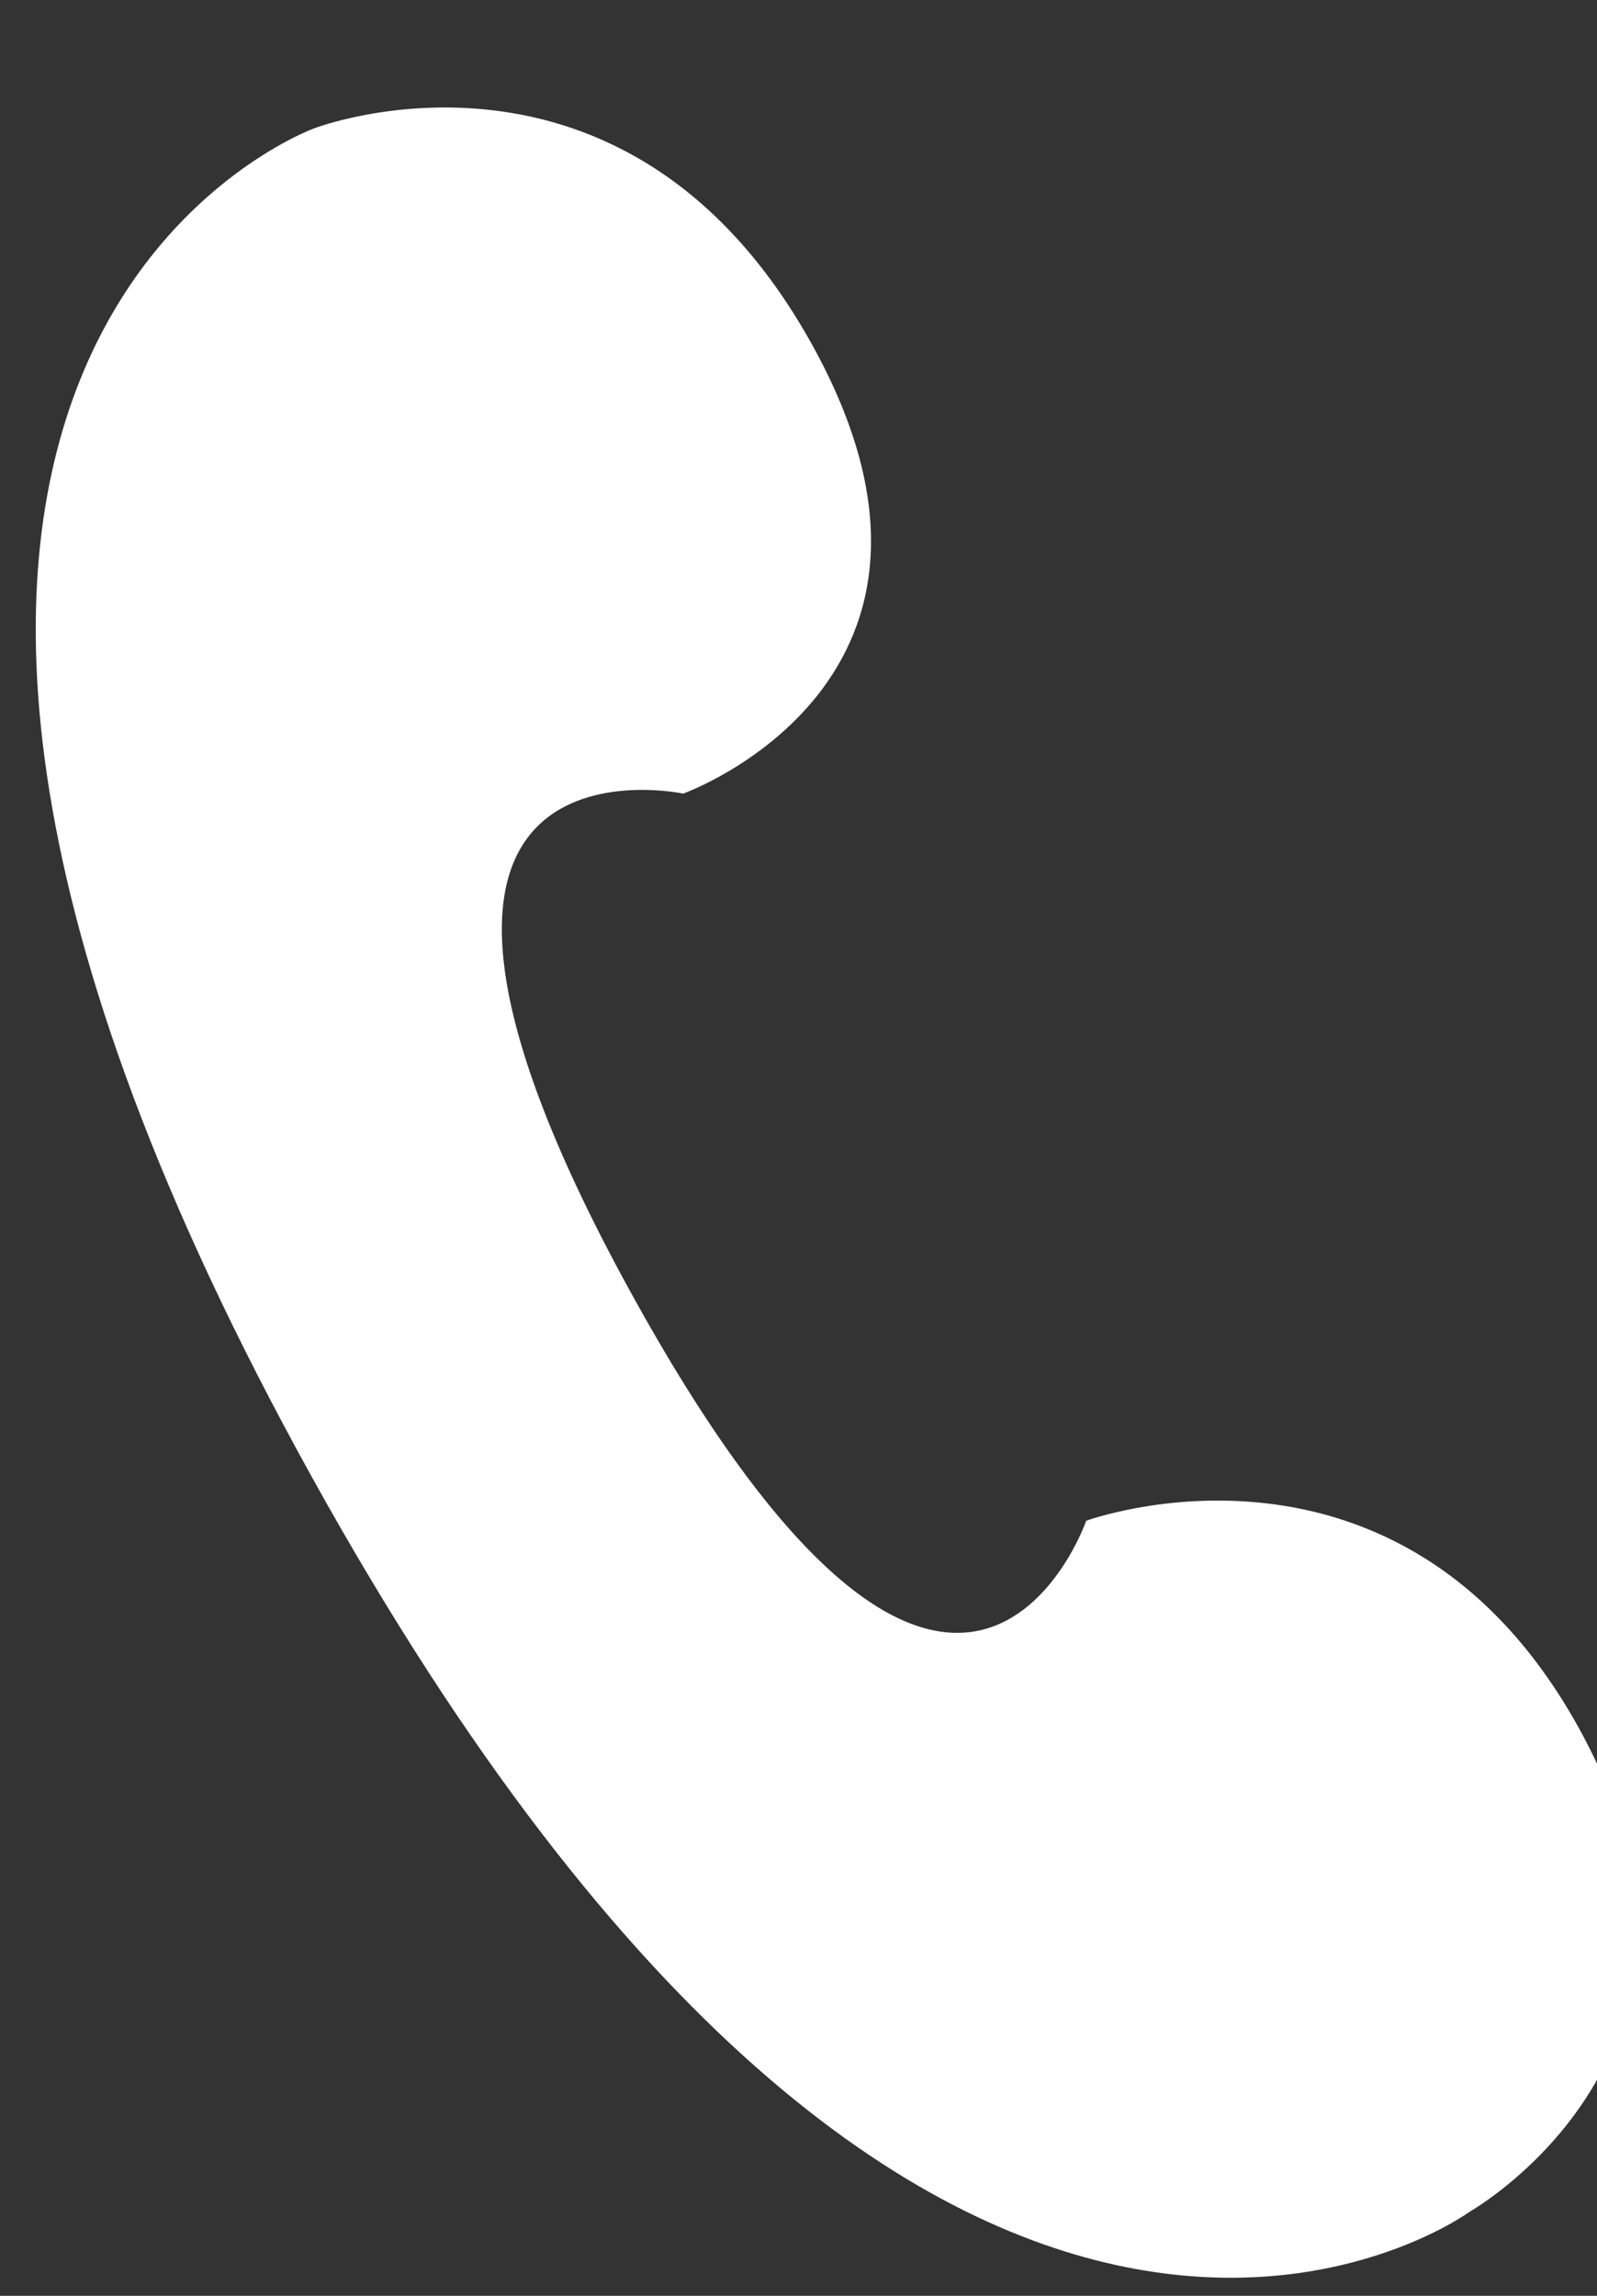 <svg xmlns="http://www.w3.org/2000/svg" xmlns:xlink="http://www.w3.org/1999/xlink" width="16" height="23" viewBox="0 0 16 23">
	<rect x="0" y="0" width="16" height="23" fill="#333333" stroke="none"/>
	<defs>
		<path id="zhbpa" d="M1172.773 5973.972s3.31.461 3.31 4.313-3.31 3.308-3.31 3.308-2.882-2.517-2.882 4.195c0 6.713 2.882 4.134 2.882 4.134s3.31.511 3.31 4.2c0 3.69-3.31 3.717-3.31 3.717s-6.573.837-6.573-12.05c0-12.888 6.573-11.817 6.573-11.817z"/>
	</defs>
	<g>
		<g transform="rotate(-29 -10959.372 5248.927)">
			<use fill="#fff" xlink:href="#zhbpa"/>
		</g>
	</g>
</svg>